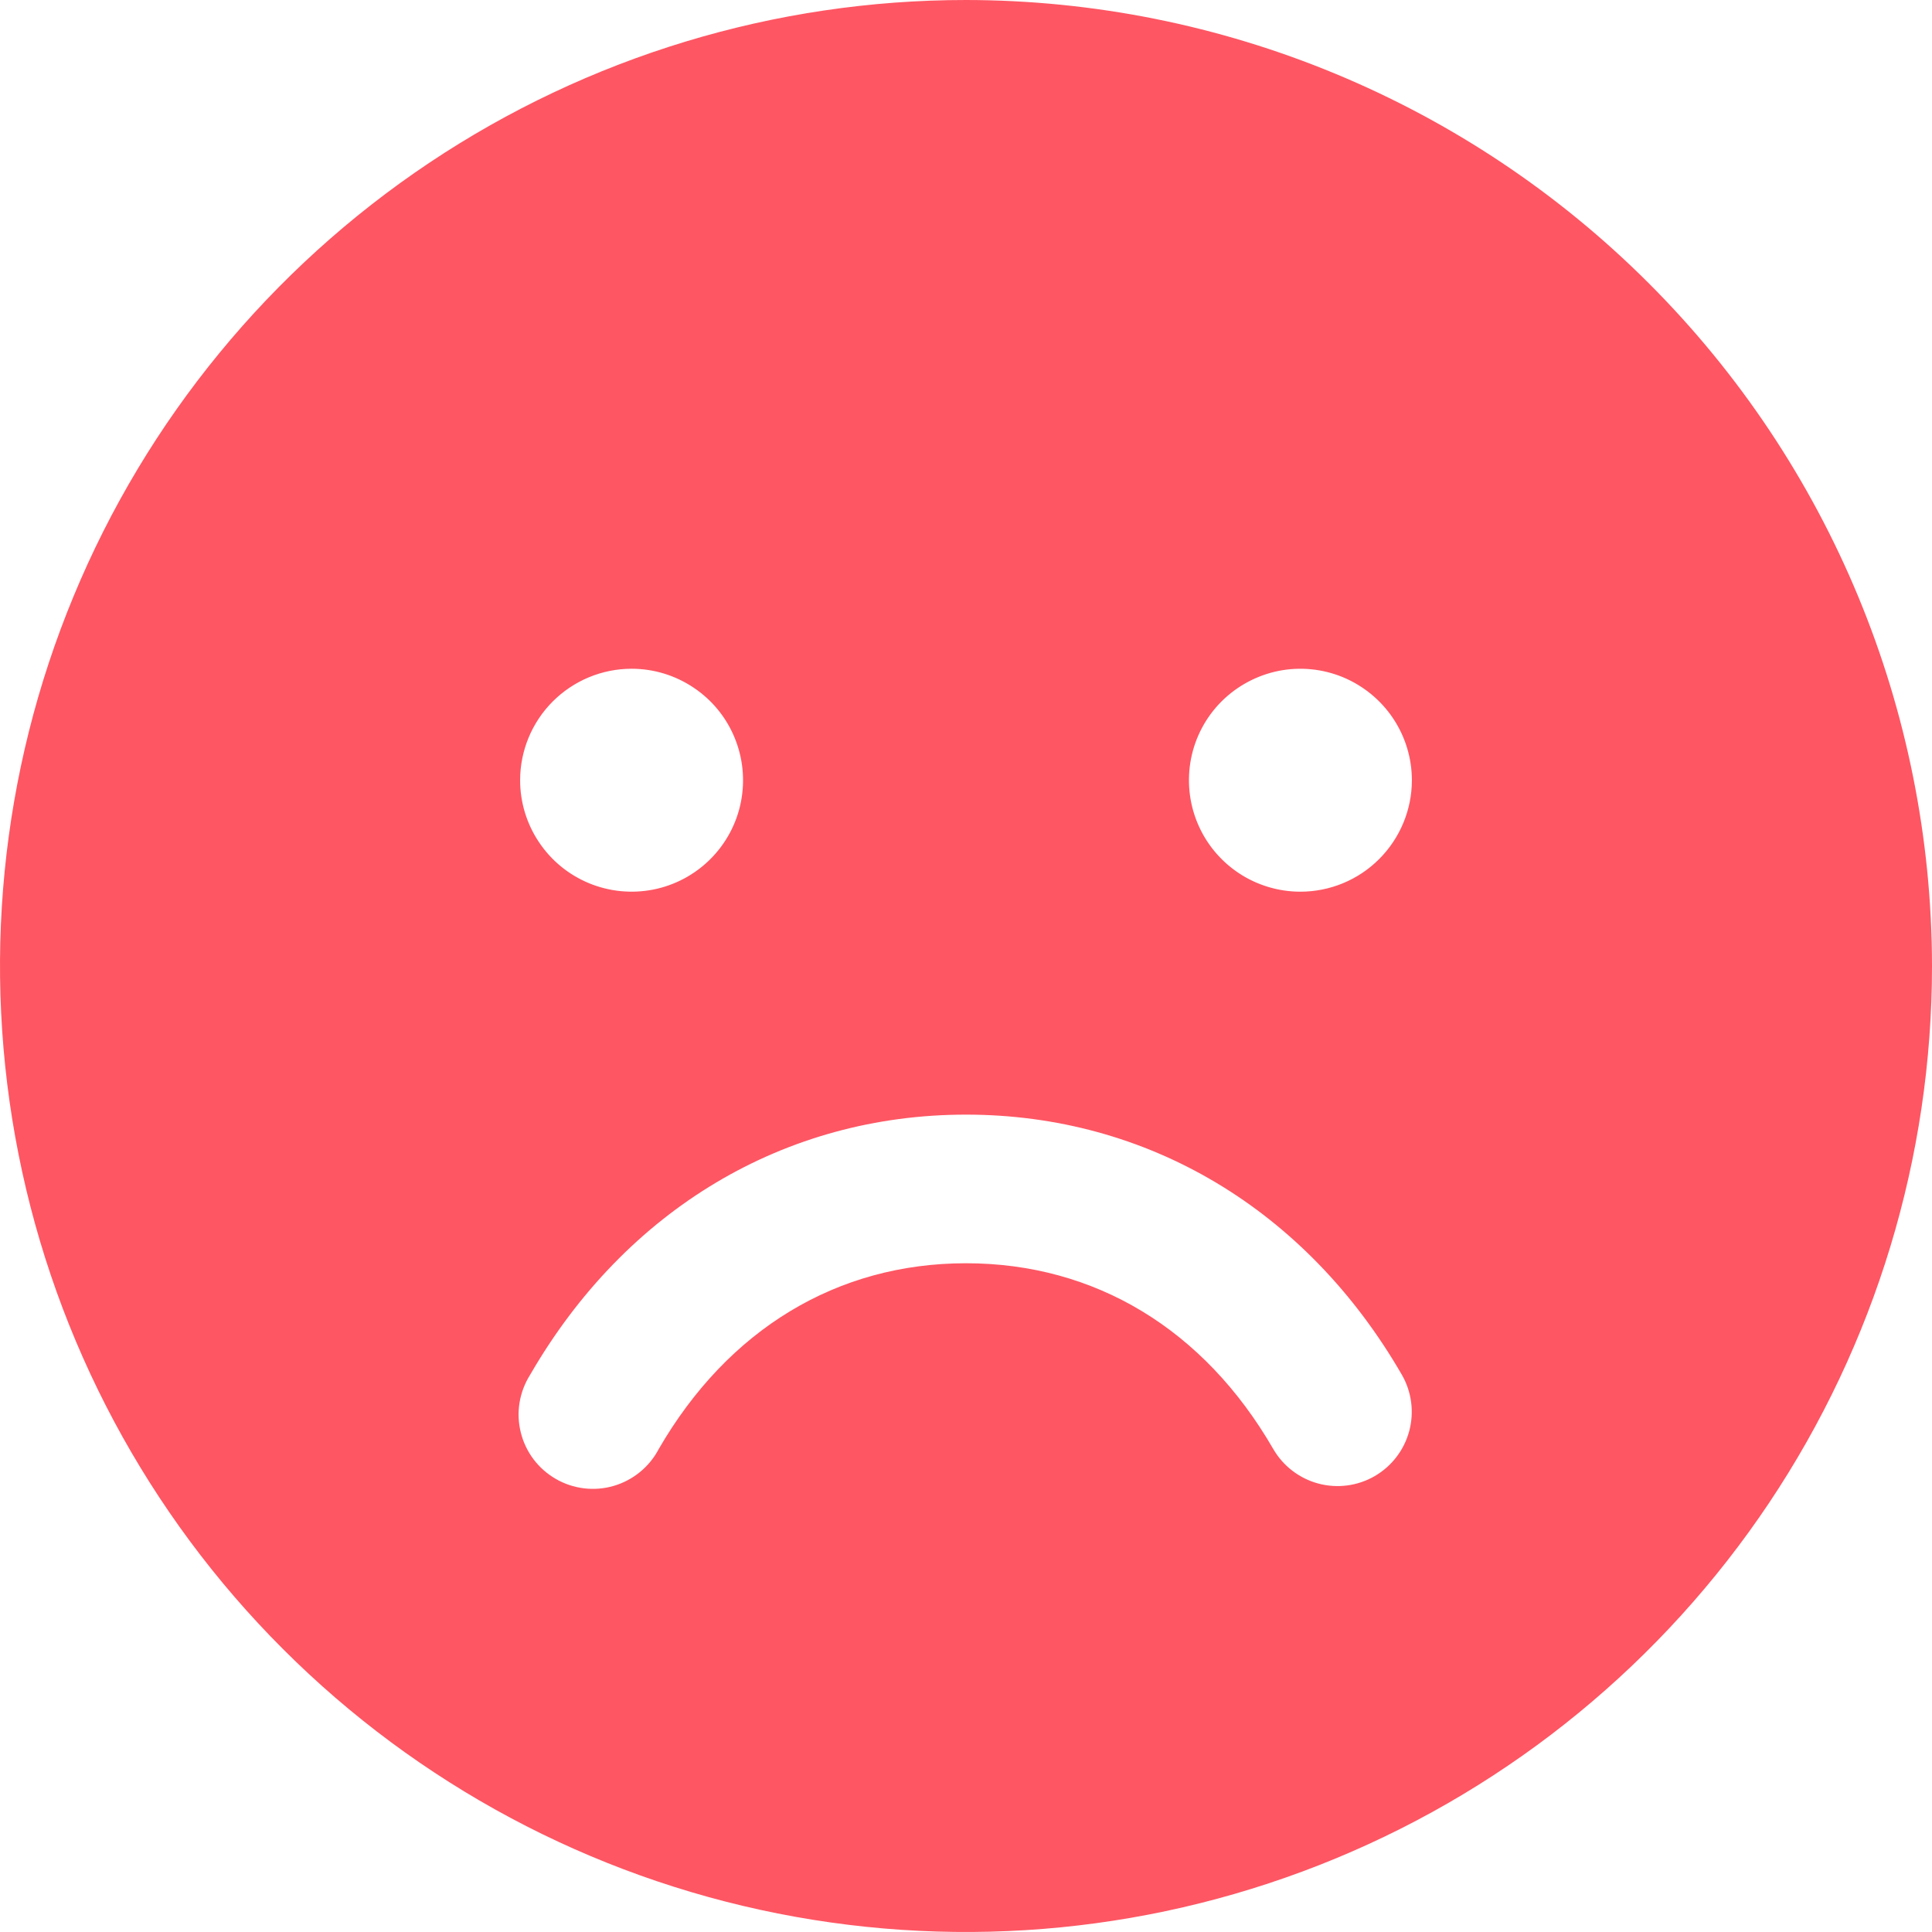 <svg width="28" height="28" viewBox="0 0 28 28" fill="none" xmlns="http://www.w3.org/2000/svg">
<path d="M14 0C11.231 0 8.524 0.821 6.222 2.359C3.92 3.898 2.125 6.084 1.066 8.642C0.006 11.201 -0.271 14.015 0.269 16.731C0.809 19.447 2.143 21.942 4.101 23.899C6.058 25.857 8.553 27.191 11.269 27.731C13.985 28.271 16.799 27.994 19.358 26.934C21.916 25.875 24.102 24.08 25.641 21.778C27.179 19.476 28 16.769 28 14C27.996 10.288 26.52 6.729 23.895 4.105C21.27 1.48 17.712 0.004 14 0ZM9.154 9.692C9.473 9.692 9.786 9.787 10.051 9.965C10.317 10.142 10.524 10.394 10.646 10.69C10.768 10.985 10.8 11.309 10.738 11.623C10.676 11.936 10.522 12.224 10.296 12.45C10.07 12.676 9.782 12.83 9.469 12.892C9.156 12.954 8.831 12.922 8.536 12.8C8.241 12.678 7.988 12.471 7.811 12.205C7.633 11.94 7.538 11.627 7.538 11.308C7.538 10.879 7.709 10.468 8.012 10.165C8.315 9.863 8.725 9.692 9.154 9.692ZM19.923 21.393C19.676 21.536 19.382 21.574 19.107 21.501C18.831 21.427 18.596 21.247 18.453 21C17.448 19.262 15.867 18.308 14 18.308C12.133 18.308 10.553 19.264 9.547 21C9.48 21.129 9.387 21.242 9.275 21.334C9.162 21.426 9.032 21.495 8.893 21.535C8.753 21.576 8.607 21.587 8.463 21.57C8.319 21.552 8.179 21.506 8.054 21.433C7.928 21.36 7.818 21.263 7.731 21.147C7.644 21.031 7.581 20.898 7.547 20.757C7.512 20.616 7.506 20.469 7.53 20.326C7.554 20.183 7.606 20.046 7.684 19.923C9.069 17.528 11.371 16.154 14 16.154C16.629 16.154 18.931 17.527 20.316 19.923C20.459 20.17 20.497 20.464 20.424 20.739C20.35 21.015 20.17 21.25 19.923 21.393ZM18.846 12.923C18.527 12.923 18.214 12.828 17.949 12.651C17.683 12.473 17.476 12.221 17.354 11.926C17.232 11.631 17.2 11.306 17.262 10.992C17.324 10.679 17.478 10.391 17.704 10.165C17.93 9.94 18.218 9.786 18.531 9.723C18.844 9.661 19.169 9.693 19.464 9.815C19.759 9.938 20.012 10.145 20.189 10.41C20.367 10.676 20.462 10.988 20.462 11.308C20.462 11.736 20.291 12.147 19.988 12.45C19.686 12.753 19.275 12.923 18.846 12.923Z" fill="#FE5663"/>
</svg>
